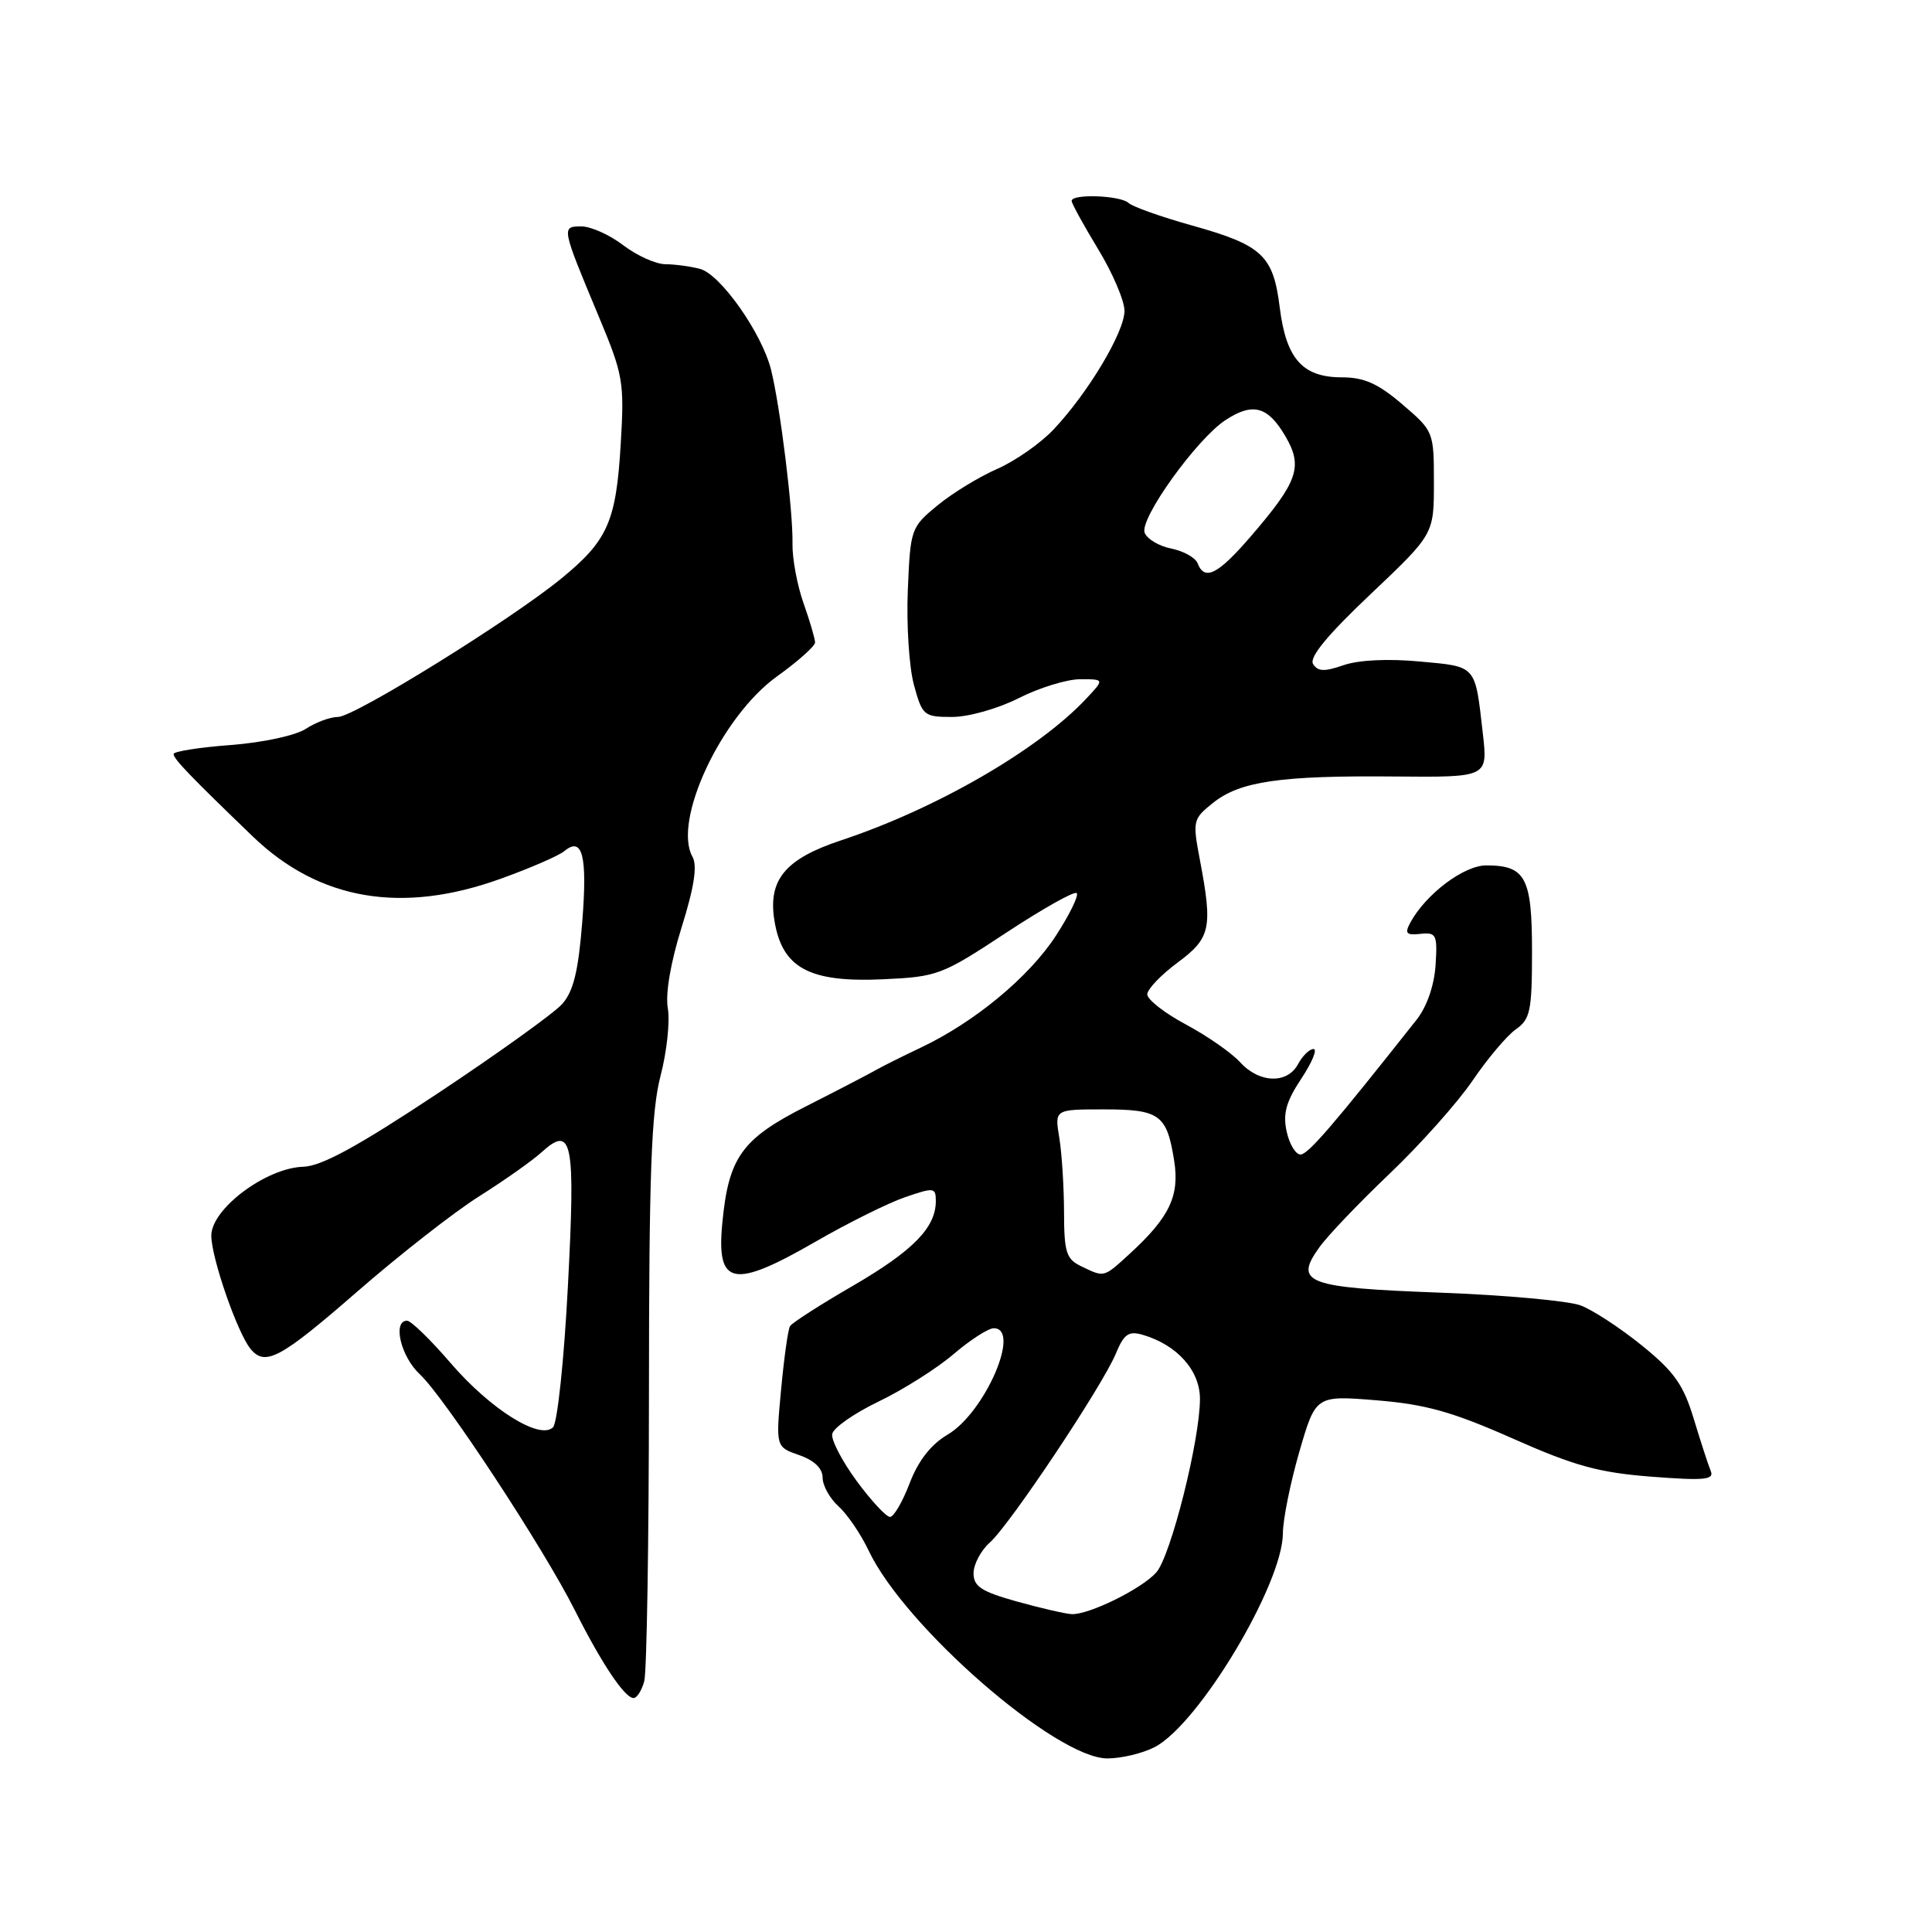 <?xml version="1.0" encoding="UTF-8" standalone="no"?>
<!DOCTYPE svg PUBLIC "-//W3C//DTD SVG 1.1//EN" "http://www.w3.org/Graphics/SVG/1.1/DTD/svg11.dtd" >
<svg xmlns="http://www.w3.org/2000/svg" xmlns:xlink="http://www.w3.org/1999/xlink" version="1.1" viewBox="0 0 256 256">
 <g >
 <path fill="currentColor"
d=" M 153.00 231.50 C 158.84 228.48 169.97 209.92 169.99 203.16 C 170.00 201.33 170.98 196.47 172.17 192.36 C 174.34 184.89 174.34 184.89 182.42 185.55 C 188.92 186.08 192.45 187.07 200.44 190.61 C 208.65 194.25 211.86 195.13 218.83 195.67 C 225.87 196.21 227.17 196.08 226.68 194.91 C 226.36 194.13 225.35 191.03 224.43 188.00 C 223.07 183.49 221.84 181.75 217.58 178.30 C 214.73 175.99 211.08 173.60 209.46 172.98 C 207.84 172.37 199.42 171.60 190.75 171.28 C 173.08 170.62 171.43 170.00 174.81 165.29 C 175.90 163.75 180.11 159.35 184.15 155.50 C 188.19 151.65 193.13 146.11 195.12 143.19 C 197.11 140.26 199.70 137.20 200.87 136.38 C 202.77 135.05 203.00 133.93 203.00 126.07 C 203.00 116.27 202.15 114.67 196.93 114.67 C 193.97 114.67 188.93 118.47 186.88 122.24 C 186.10 123.69 186.33 123.95 188.22 123.74 C 190.32 123.52 190.48 123.84 190.22 127.90 C 190.04 130.58 189.07 133.39 187.72 135.10 C 176.61 149.16 173.34 152.95 172.33 152.98 C 171.69 152.99 170.86 151.62 170.49 149.94 C 169.97 147.57 170.41 145.98 172.42 142.94 C 173.86 140.77 174.59 139.00 174.05 139.00 C 173.51 139.00 172.59 139.90 172.00 141.00 C 170.58 143.66 166.85 143.54 164.32 140.75 C 163.19 139.51 159.96 137.26 157.14 135.75 C 154.31 134.24 152.01 132.44 152.02 131.75 C 152.04 131.06 153.84 129.18 156.02 127.56 C 160.42 124.30 160.71 123.00 158.99 113.93 C 158.01 108.76 158.06 108.52 160.74 106.38 C 164.30 103.53 169.64 102.75 184.82 102.89 C 197.14 103.00 197.14 103.00 196.49 97.25 C 195.44 88.04 195.72 88.35 188.11 87.65 C 183.91 87.26 180.01 87.45 178.03 88.14 C 175.49 89.02 174.61 88.99 173.99 87.98 C 173.45 87.11 175.89 84.14 181.60 78.74 C 190.00 70.78 190.00 70.78 190.00 63.97 C 190.00 57.21 189.97 57.13 185.82 53.58 C 182.61 50.83 180.76 50.00 177.82 50.00 C 172.60 50.00 170.42 47.56 169.57 40.73 C 168.71 33.82 167.26 32.48 157.88 29.86 C 153.82 28.72 150.07 27.39 149.55 26.90 C 148.49 25.89 142.00 25.65 142.00 26.62 C 142.00 26.96 143.58 29.83 145.50 33.00 C 147.43 36.17 149.00 39.85 149.00 41.19 C 149.00 43.98 144.24 51.97 139.65 56.86 C 137.92 58.71 134.55 61.07 132.16 62.12 C 129.77 63.16 126.20 65.34 124.22 66.97 C 120.70 69.87 120.63 70.08 120.29 78.21 C 120.10 82.77 120.46 88.41 121.10 90.75 C 122.21 94.83 122.42 95.00 126.16 95.00 C 128.34 95.00 132.24 93.90 135.00 92.50 C 137.71 91.13 141.38 90.00 143.14 90.00 C 146.35 90.00 146.35 90.00 143.92 92.59 C 137.57 99.36 124.01 107.19 111.39 111.37 C 104.05 113.81 101.75 116.58 102.61 121.95 C 103.62 128.26 107.21 130.21 117.00 129.76 C 124.23 129.43 124.82 129.20 133.31 123.60 C 138.16 120.41 142.37 118.04 142.67 118.34 C 142.97 118.64 141.74 121.17 139.93 123.96 C 136.38 129.44 129.16 135.43 122.00 138.82 C 119.53 139.99 116.83 141.34 116.00 141.82 C 115.17 142.30 111.03 144.45 106.79 146.60 C 98.26 150.92 96.52 153.36 95.70 162.18 C 94.93 170.38 97.17 170.81 108.06 164.53 C 112.32 162.07 117.65 159.42 119.91 158.64 C 123.77 157.31 124.00 157.34 124.00 159.15 C 124.00 162.66 120.99 165.73 113.04 170.36 C 108.70 172.87 104.94 175.29 104.68 175.72 C 104.42 176.15 103.89 179.93 103.50 184.12 C 102.79 191.73 102.79 191.73 105.90 192.81 C 107.90 193.51 109.00 194.57 109.00 195.79 C 109.00 196.84 109.95 198.55 111.11 199.60 C 112.27 200.64 114.08 203.30 115.12 205.50 C 119.91 215.58 139.94 233.00 146.73 233.00 C 148.58 233.00 151.40 232.33 153.00 231.50 Z  M 85.37 222.75 C 85.70 221.51 85.98 204.28 85.99 184.46 C 86.00 155.46 86.30 147.28 87.52 142.58 C 88.36 139.37 88.79 135.34 88.49 133.62 C 88.15 131.70 88.85 127.56 90.32 122.87 C 91.99 117.53 92.42 114.72 91.76 113.53 C 89.10 108.78 95.58 94.93 102.95 89.63 C 105.73 87.64 108.00 85.61 108.00 85.13 C 108.00 84.65 107.31 82.30 106.47 79.92 C 105.63 77.54 104.97 73.99 105.01 72.04 C 105.10 67.76 103.38 53.84 102.17 49.00 C 100.96 44.15 95.48 36.36 92.76 35.63 C 91.52 35.30 89.46 35.02 88.18 35.01 C 86.91 35.01 84.39 33.87 82.59 32.50 C 80.79 31.12 78.29 30.00 77.04 30.00 C 74.37 30.00 74.38 30.06 79.29 41.82 C 82.59 49.70 82.74 50.59 82.25 58.82 C 81.64 69.11 80.54 71.60 74.41 76.63 C 67.70 82.13 46.94 95.00 44.78 95.00 C 43.76 95.00 41.85 95.71 40.53 96.57 C 39.17 97.46 34.85 98.39 30.57 98.72 C 26.40 99.03 23.00 99.57 23.00 99.91 C 23.00 100.56 25.16 102.81 33.50 110.84 C 42.27 119.29 53.25 121.17 66.34 116.44 C 70.24 115.04 74.03 113.39 74.76 112.79 C 77.19 110.77 77.85 113.37 77.15 122.17 C 76.63 128.72 75.98 131.37 74.48 133.05 C 73.39 134.26 65.97 139.59 58.00 144.88 C 47.42 151.90 42.60 154.53 40.19 154.60 C 35.25 154.75 28.00 160.18 28.00 163.73 C 28.00 166.66 31.46 176.64 33.21 178.75 C 35.15 181.09 37.15 180.01 47.33 171.15 C 52.92 166.28 60.20 160.59 63.50 158.51 C 66.80 156.43 70.52 153.81 71.76 152.68 C 75.84 148.98 76.26 151.14 75.25 170.42 C 74.75 180.13 73.86 188.54 73.28 189.12 C 71.54 190.86 64.97 186.73 59.69 180.59 C 57.05 177.52 54.46 175.00 53.94 175.00 C 51.98 175.00 53.11 179.75 55.61 182.08 C 58.87 185.10 72.05 205.16 76.17 213.37 C 79.72 220.43 82.78 225.00 83.95 225.00 C 84.40 225.00 85.04 223.99 85.37 222.75 Z  M 134.75 212.21 C 130.03 210.89 129.00 210.22 129.00 208.46 C 129.00 207.28 129.97 205.45 131.15 204.40 C 133.80 202.06 146.08 183.64 147.86 179.35 C 148.92 176.78 149.55 176.33 151.38 176.86 C 155.95 178.18 159.00 181.58 159.00 185.36 C 159.00 190.82 155.13 206.20 153.21 208.36 C 151.27 210.54 144.26 213.99 142.00 213.88 C 141.18 213.84 137.91 213.09 134.75 212.21 Z  M 113.52 196.25 C 111.60 193.64 110.13 190.83 110.27 190.02 C 110.41 189.20 113.18 187.27 116.42 185.71 C 119.67 184.15 124.13 181.33 126.34 179.44 C 128.55 177.55 130.95 176.00 131.68 176.00 C 135.35 176.00 130.51 187.18 125.57 190.09 C 123.35 191.40 121.69 193.53 120.54 196.52 C 119.60 198.99 118.43 201.00 117.93 201.00 C 117.43 201.00 115.44 198.86 113.52 196.25 Z  M 143.25 167.78 C 141.28 166.83 141.00 165.93 140.99 160.60 C 140.98 157.24 140.70 152.81 140.36 150.75 C 139.74 147.00 139.74 147.00 146.25 147.00 C 153.67 147.00 154.61 147.68 155.58 153.78 C 156.33 158.47 154.96 161.32 149.63 166.19 C 146.20 169.32 146.36 169.28 143.25 167.78 Z  M 158.69 74.64 C 158.41 73.90 156.84 73.02 155.21 72.69 C 153.58 72.37 151.99 71.42 151.67 70.59 C 150.97 68.75 158.56 58.17 162.39 55.66 C 166.01 53.29 168.00 53.83 170.33 57.82 C 172.68 61.84 171.99 63.81 165.73 71.08 C 161.39 76.12 159.61 77.03 158.69 74.64 Z "/>
</g>
</svg>